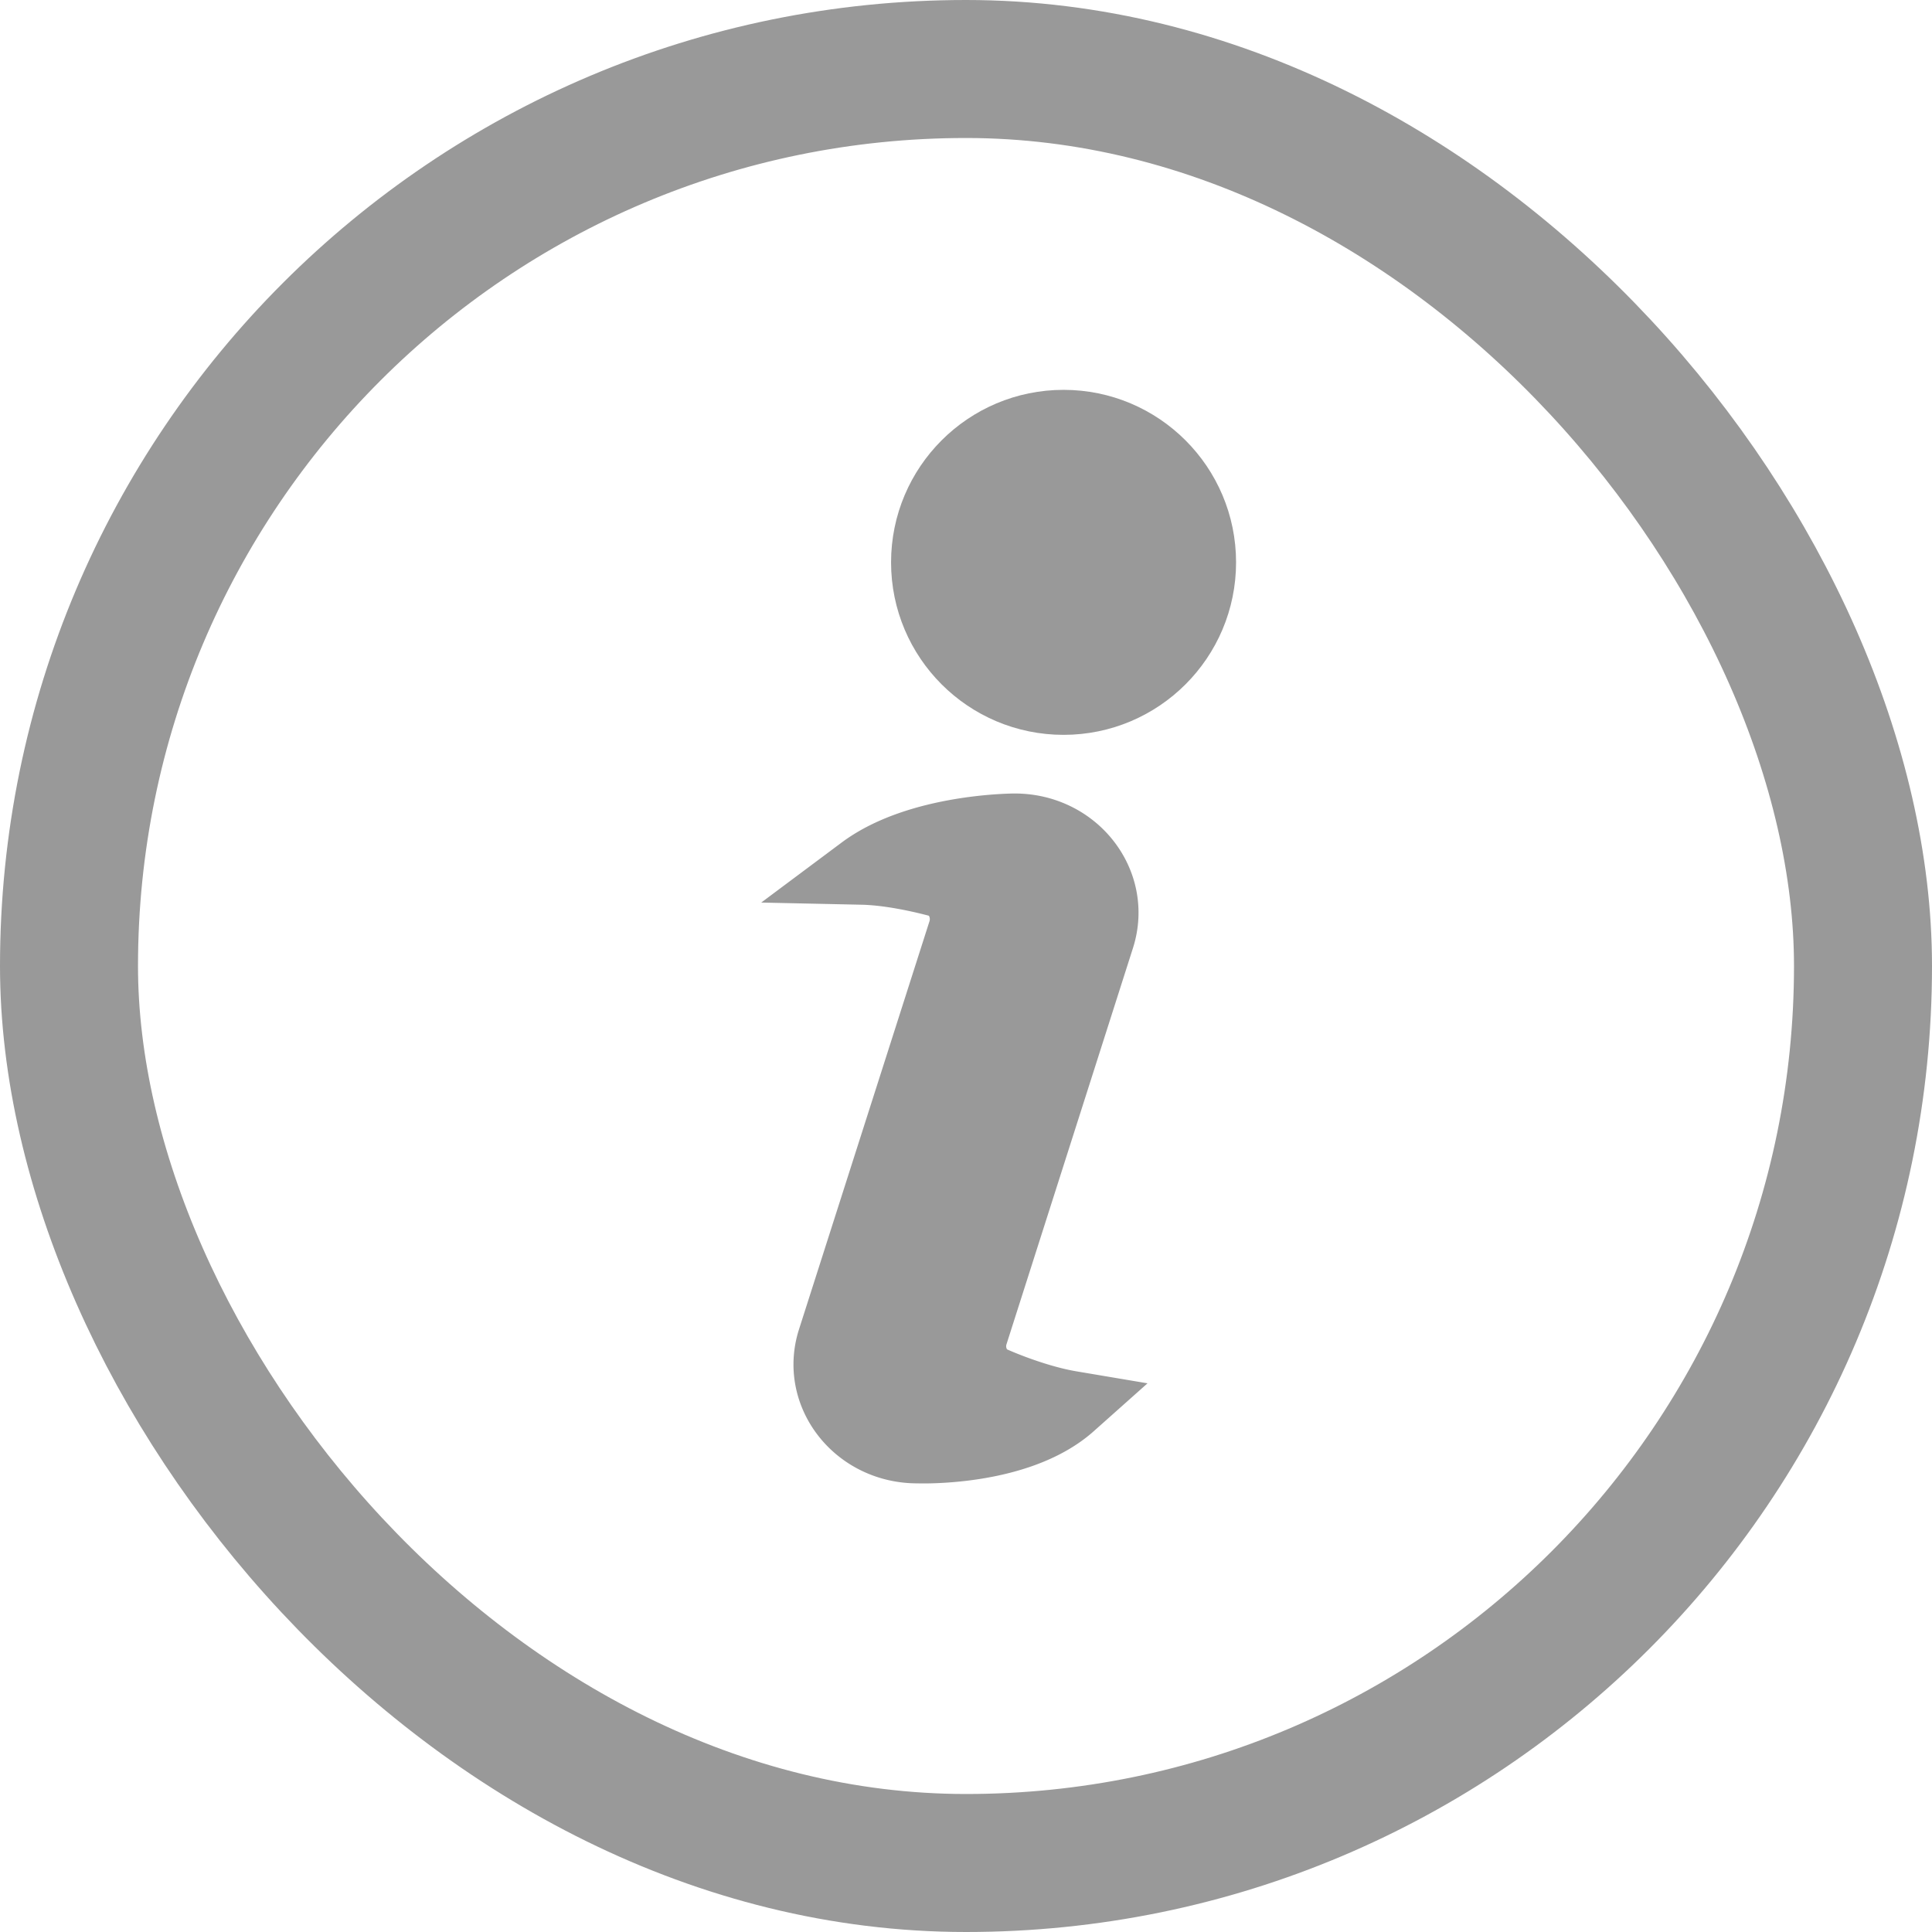 <svg xmlns="http://www.w3.org/2000/svg" width="14" height="14"><g fill="none" fill-rule="evenodd" stroke="#999"><rect width="13" height="13" x=".5" y=".5" rx="6.5"/><g fill="#999" fill-rule="nonzero" stroke-width=".5" transform="translate(5.5 3.192)"><circle cx="2.207" cy=".883" r="1"/><path d="M2.26 6.992c-.385.343-1.108.315-1.108.315-.437.003-.75-.395-.624-.79l.947-2.962a.299.299 0 0 0-.123-.337s-.326-.098-.604-.104c.41-.306 1.105-.306 1.105-.306.433 0 .743.395.62.79l-.918 2.876a.293.293 0 0 0 .097.319c-.003.003.317.15.608.199Z"/></g></g></svg>